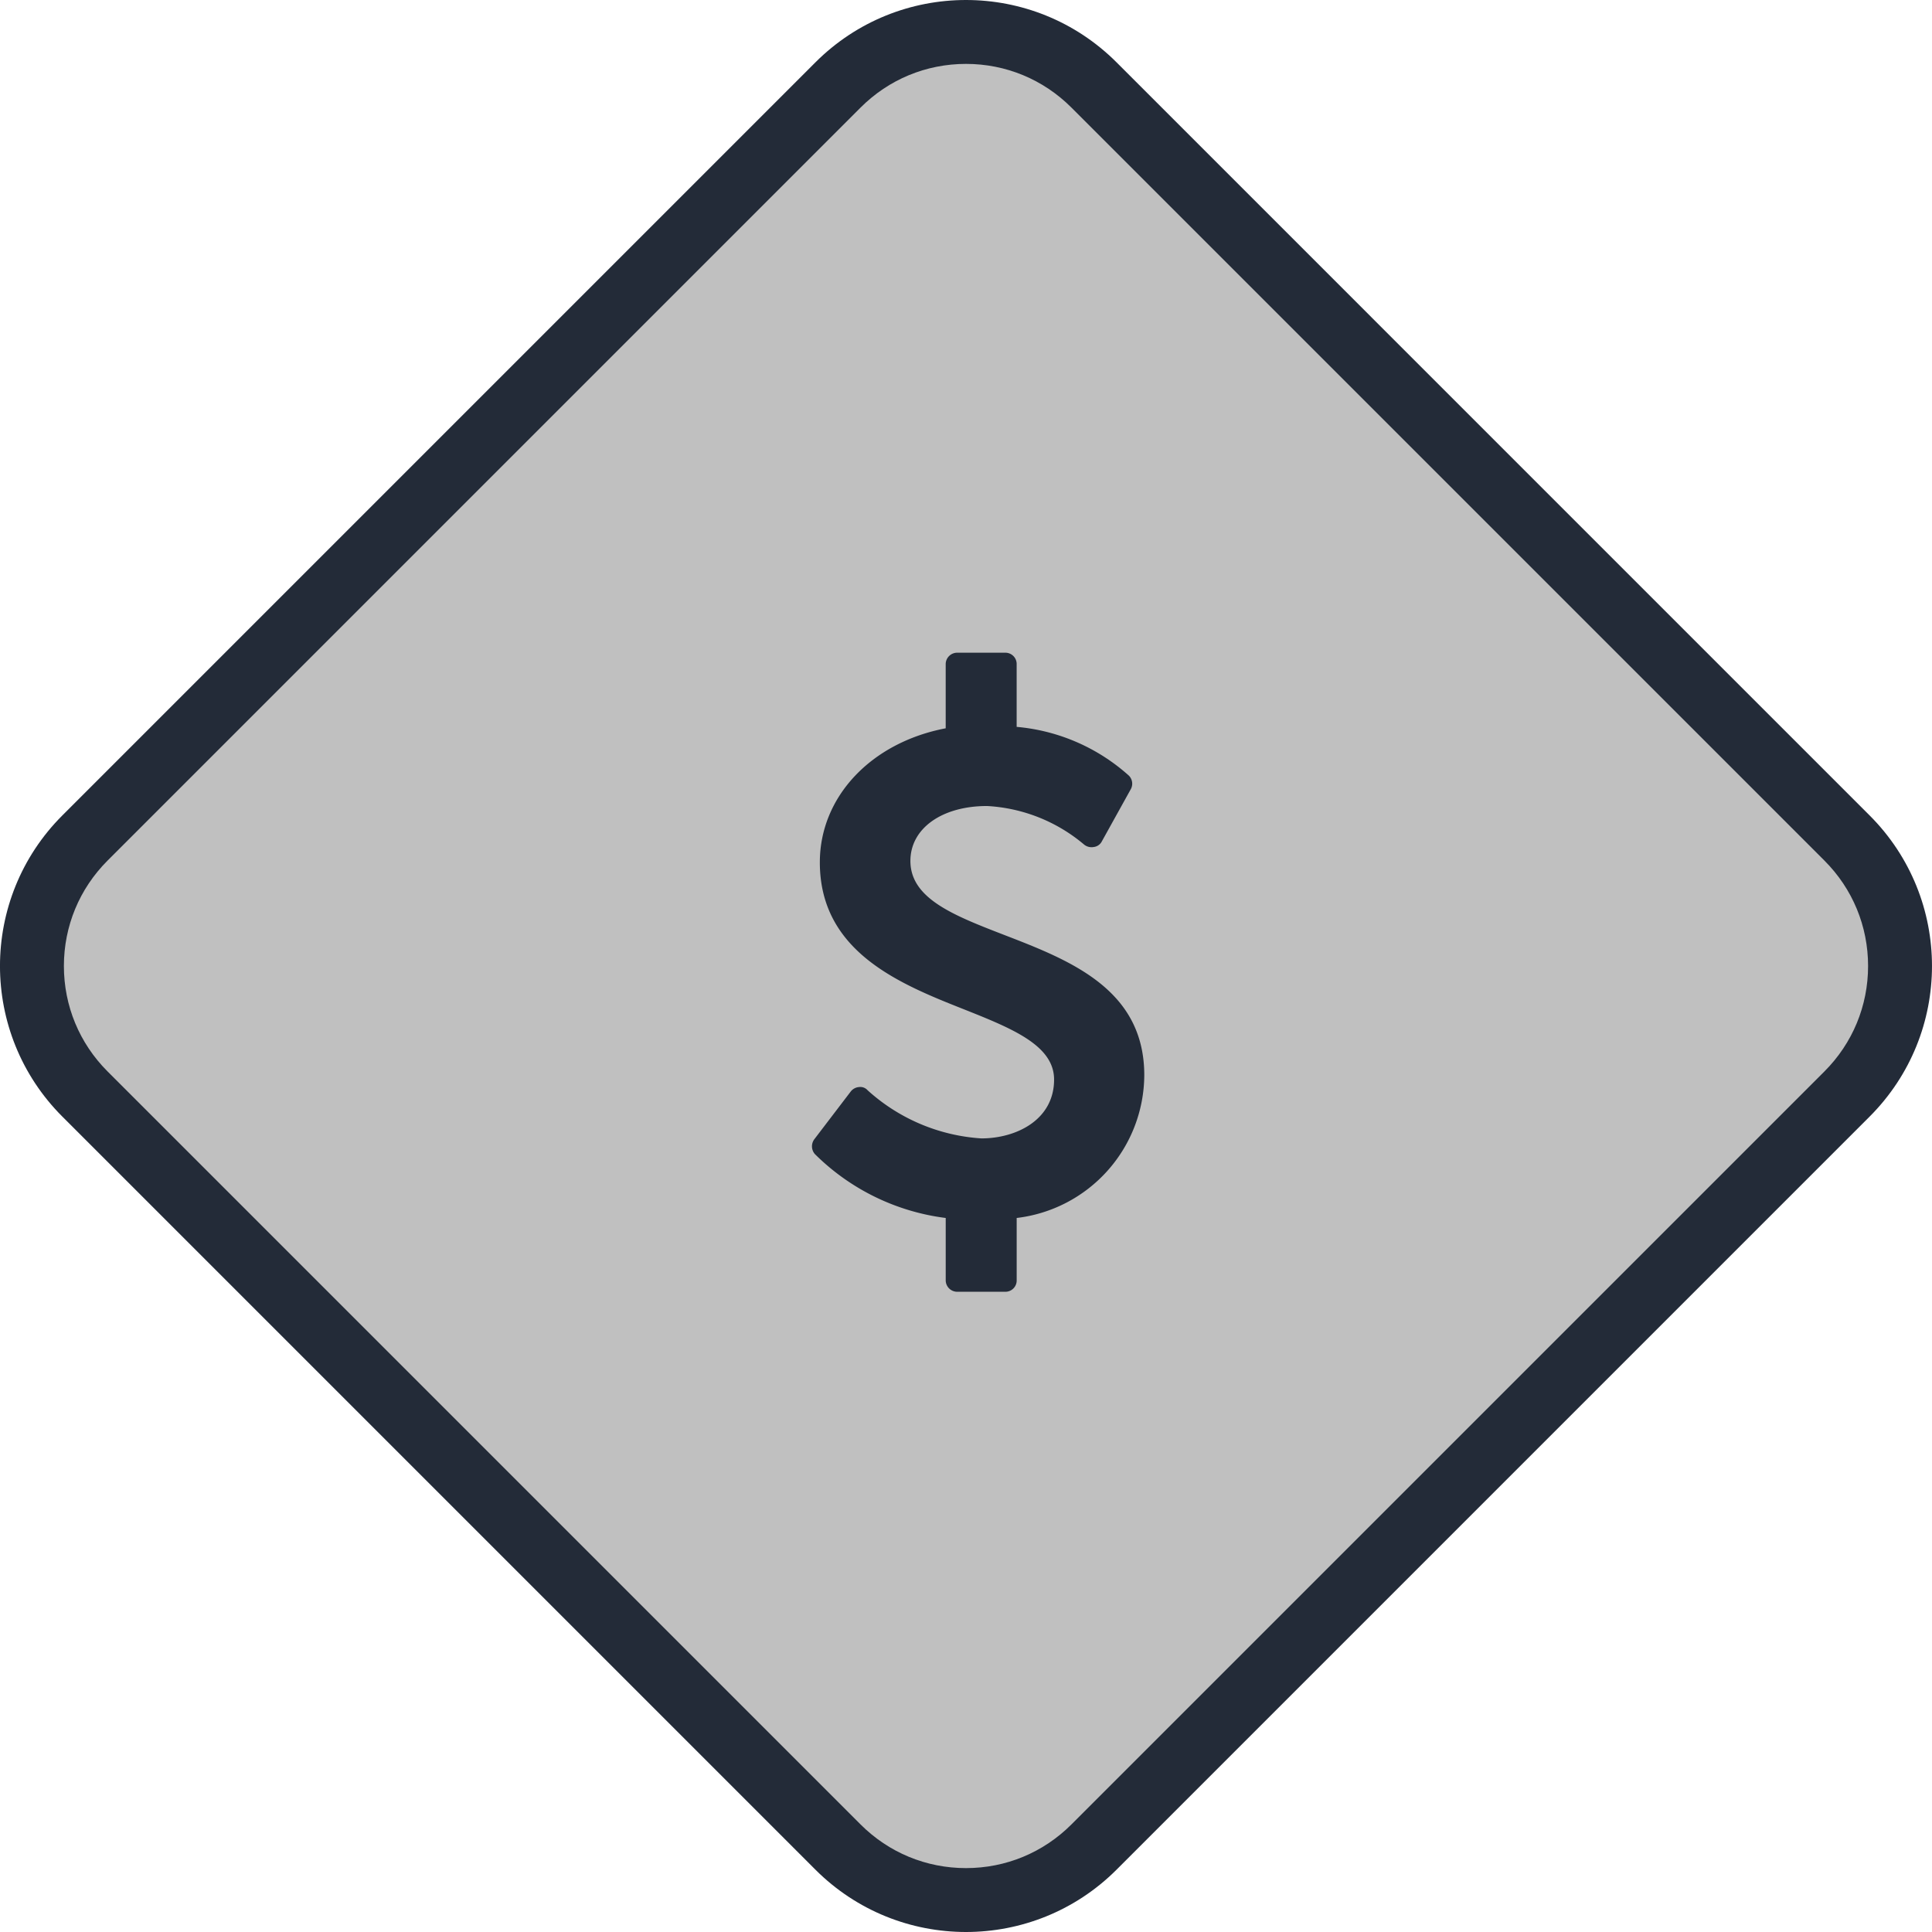 <svg xmlns="http://www.w3.org/2000/svg" width="90.711" height="90.711" viewBox="0 0 90.711 90.711">
  <g id="icon" transform="translate(-1322.645 -2306.643)">
    <g id="bg" fill="#C0C0C0" stroke-linejoin="round">
      <path d="M 1368 2395.854 C 1365.729 2395.854 1363.595 2394.97 1361.99 2393.365 L 1326.634 2358.01 C 1325.029 2356.404 1324.145 2354.27 1324.145 2351.999 C 1324.145 2349.728 1325.029 2347.594 1326.634 2345.989 L 1361.99 2310.633 C 1363.595 2309.027 1365.729 2308.143 1368 2308.143 C 1370.27 2308.143 1372.405 2309.027 1374.01 2310.633 L 1409.366 2345.989 C 1410.971 2347.594 1411.855 2349.728 1411.855 2351.999 C 1411.855 2354.27 1410.971 2356.404 1409.366 2358.01 L 1374.01 2393.365 C 1372.405 2394.97 1370.27 2395.854 1368 2395.854 Z" stroke="none"/>
      <path d="M 1368 2309.643 C 1366.13 2309.643 1364.372 2310.371 1363.05 2311.694 L 1327.695 2347.049 C 1326.373 2348.371 1325.645 2350.129 1325.645 2351.999 C 1325.645 2353.869 1326.373 2355.627 1327.695 2356.949 L 1363.05 2392.304 C 1364.372 2393.626 1366.13 2394.354 1368 2394.354 C 1369.87 2394.354 1371.628 2393.626 1372.95 2392.304 L 1408.305 2356.949 C 1409.627 2355.627 1410.355 2353.869 1410.355 2351.999 C 1410.355 2350.129 1409.627 2348.371 1408.305 2347.049 L 1372.95 2311.694 C 1371.627 2310.371 1369.87 2309.643 1368 2309.643 M 1368 2306.643 C 1370.559 2306.643 1373.118 2307.619 1375.071 2309.572 L 1410.426 2344.928 C 1414.332 2348.833 1414.332 2355.165 1410.426 2359.07 L 1375.071 2394.426 C 1373.118 2396.378 1370.559 2397.354 1368 2397.354 C 1365.441 2397.354 1362.881 2396.378 1360.929 2394.426 L 1325.573 2359.07 C 1321.668 2355.165 1321.668 2348.833 1325.573 2344.928 L 1360.929 2309.572 C 1362.881 2307.619 1365.441 2306.643 1368 2306.643 Z" stroke="none" fill="#232b38"/>
    </g>
    <path id="_" data-name=" " d="M1376.371,2357.125c0-4.034-3.482-5.39-6.562-6.579-2.377-.92-4.419-1.707-4.419-3.481,0-1.523,1.473-2.578,3.6-2.578a7.7,7.7,0,0,1,4.553,1.808.553.553,0,0,0,.452.117.493.493,0,0,0,.385-.268l1.356-2.444a.536.536,0,0,0-.084-.636,9.071,9.071,0,0,0-5.273-2.293v-2.946a.529.529,0,0,0-.536-.536h-2.26a.539.539,0,0,0-.536.536v3.013c-3.5.669-5.909,3.214-5.909,6.293,0,4.2,3.75,5.708,6.763,6.9,2.26.9,4.235,1.691,4.235,3.3,0,1.892-1.774,2.762-3.415,2.762a8.785,8.785,0,0,1-5.34-2.26.456.456,0,0,0-.4-.151.547.547,0,0,0-.385.2l-1.724,2.26a.555.555,0,0,0,.033.687,10.594,10.594,0,0,0,6.143,3v2.929a.54.54,0,0,0,.536.536h2.26a.529.529,0,0,0,.536-.536v-2.929A6.788,6.788,0,0,0,1376.371,2357.125Z" fill="#232b38"/>
  </g>
</svg>
